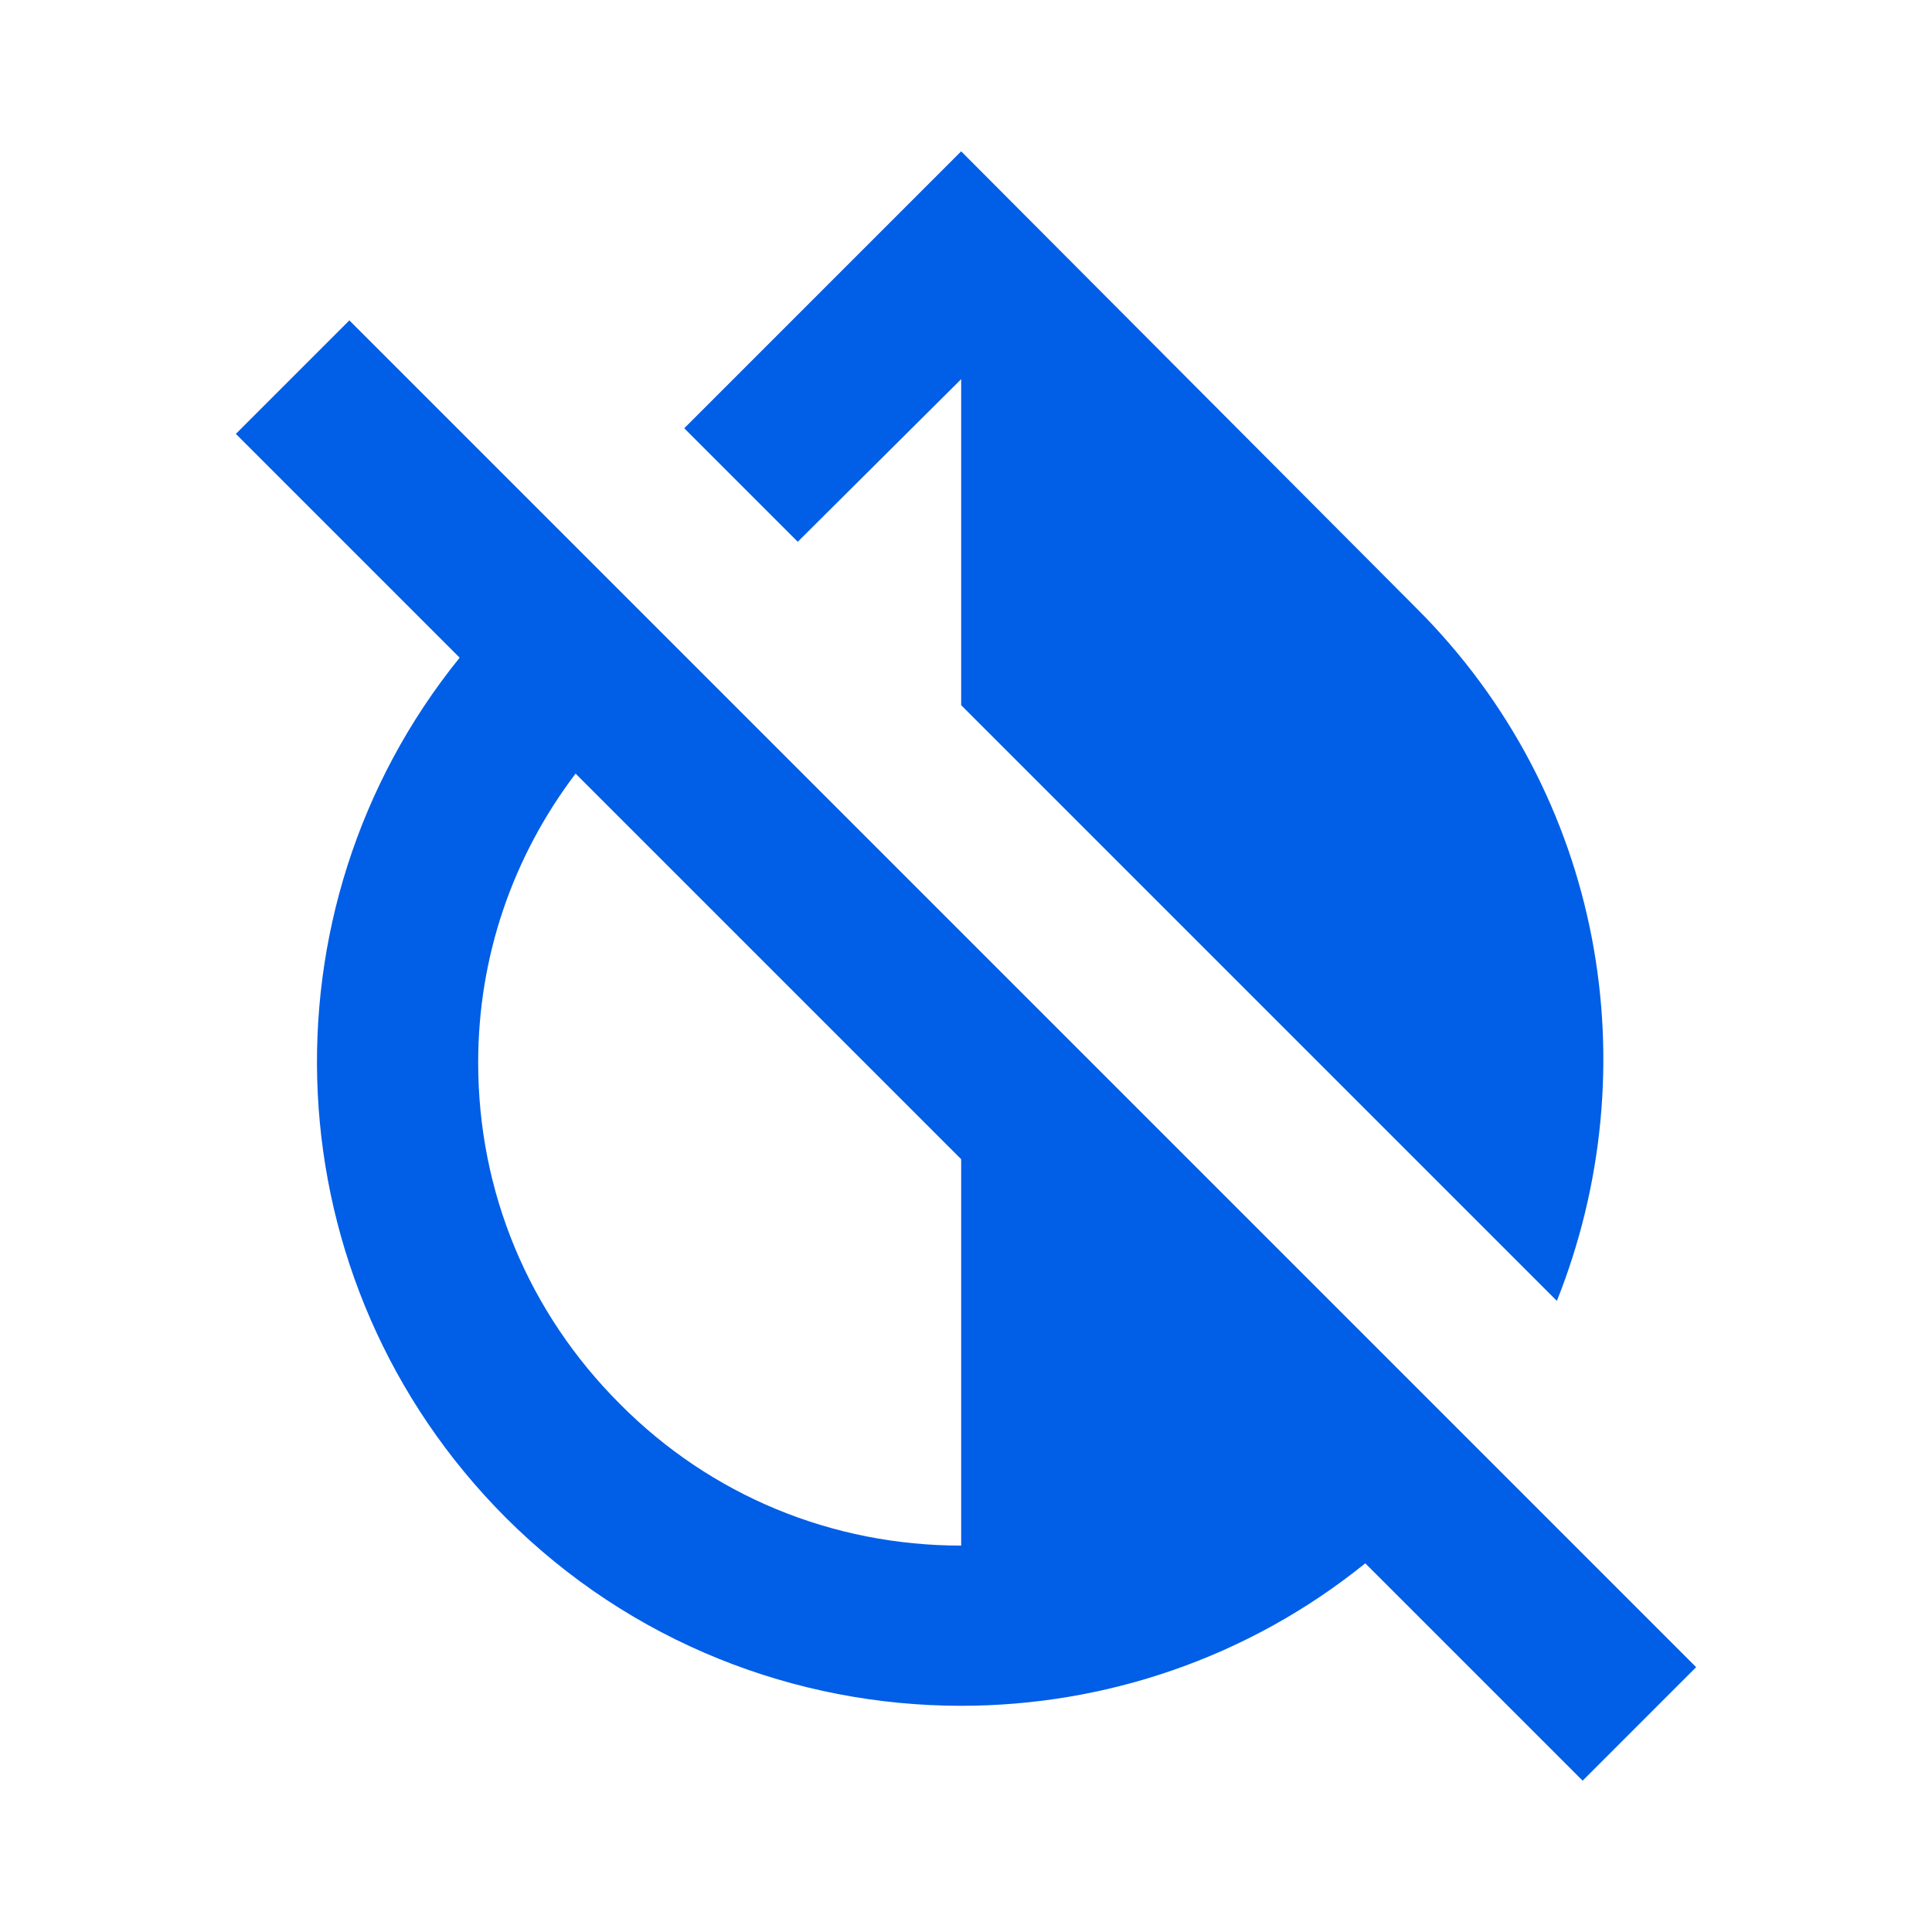 <svg width="24" height="24" viewBox="0 0 24 24" fill="none" xmlns="http://www.w3.org/2000/svg">
<path fill-rule="evenodd" clip-rule="evenodd" d="M11.94 4.71V8.76L19.34 16.16C20.49 13.28 19.93 9.88 17.59 7.55L11.94 1.88L8.5 5.32L9.91 6.73L11.94 4.71ZM4.34 3.98L2.93 5.39L5.71 8.17C3.17 11.31 3.36 15.92 6.28 18.85C7.84 20.41 9.89 21.19 11.94 21.19C13.72 21.19 15.5 20.6 16.96 19.42L19.66 22.12L21.07 20.71L4.34 3.98ZM7.7 17.44C8.83 18.58 10.34 19.2 11.94 19.2V14.4L7.15 9.61C6.37 10.64 5.94 11.88 5.94 13.2C5.94 14.8 6.56 16.3 7.7 17.44Z" fill="#005EE7"/>
</svg>
